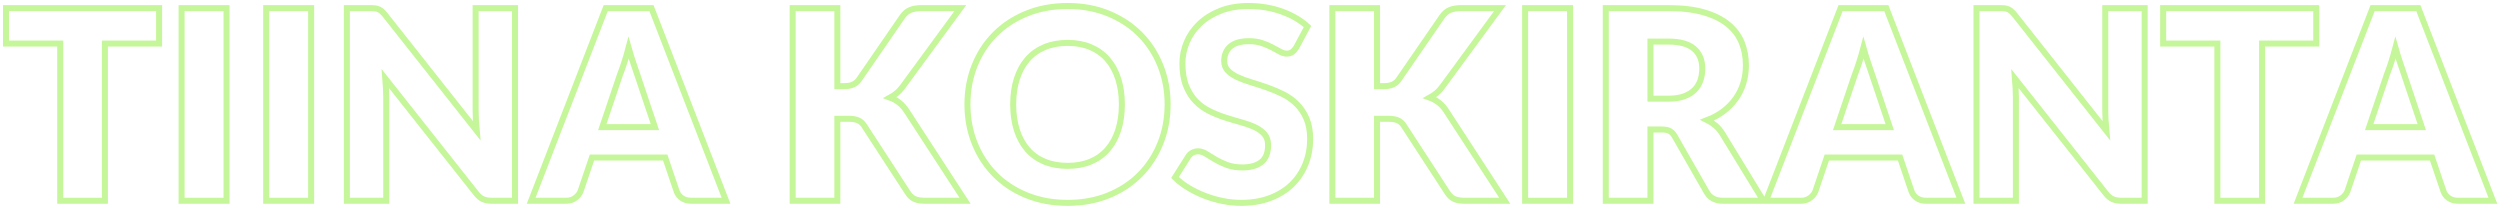 <svg xmlns="http://www.w3.org/2000/svg" width="416" height="35" viewBox="0 0 416 35">
  <g fill="none" stroke="#C5F699" transform="translate(1 1)">
    <polygon points="25.476 .352 25.476 6.248 16.456 6.248 16.456 32.406 9.02 32.406 9.02 6.248 0 6.248 0 .352"/>
    <polygon points="36.696 32.406 29.216 32.406 29.216 .352 36.696 .352"/>
    <polygon points="50.776 32.406 43.296 32.406 43.296 .352 50.776 .352"/>
    <path d="M60.632.352C60.955.352 61.226.367 61.446.396 61.666.425 61.864.48 62.04.561 62.216.642 62.385.755 62.546.902 62.707 1.049 62.891 1.247 63.096 1.496L78.32 20.746C78.261 20.13 78.217 19.532 78.188 18.953 78.159 18.374 78.144 17.827 78.144 17.314L78.144.352 84.7.352 84.7 32.406 80.828 32.406C80.256 32.406 79.772 32.318 79.376 32.142 78.98 31.966 78.599 31.643 78.232 31.174L63.118 12.078C63.162 12.635 63.199 13.182 63.228 13.717 63.257 14.252 63.272 14.755 63.272 15.224L63.272 32.406 56.716 32.406 56.716.352 60.632.352zM119.812 32.406L114.048 32.406C113.403 32.406 112.871 32.256 112.453 31.955 112.035 31.654 111.745 31.269 111.584 30.8L109.692 25.212 97.504 25.212 95.612 30.8C95.465 31.211 95.179 31.581 94.754 31.911 94.329 32.241 93.808 32.406 93.192 32.406L87.384 32.406 99.792.352 107.404.352 119.812 32.406zM99.22 20.152L107.976 20.152 105.028 11.374C104.837 10.817 104.614 10.16 104.357 9.405 104.1 8.65 103.847 7.832 103.598 6.952 103.363 7.847 103.121 8.675 102.872 9.438 102.623 10.201 102.388 10.861 102.168 11.418L99.22 20.152zM138.336 13.332L139.524 13.332C140.624 13.332 141.416 12.987 141.9 12.298L149.116 1.826C149.512 1.254 149.963.865 150.469.66 150.975.455 151.595.352 152.328.352L158.796.352 149.292 13.31C148.955 13.779 148.603 14.168 148.236 14.476 147.869 14.784 147.495 15.041 147.114 15.246 147.671 15.451 148.181 15.734 148.643 16.093 149.105 16.452 149.527 16.933 149.908 17.534L159.588 32.406 152.944 32.406C152.519 32.406 152.156 32.377 151.855 32.318 151.554 32.259 151.294 32.171 151.074 32.054 150.854 31.937 150.663 31.794 150.502 31.625 150.341 31.456 150.187 31.262 150.04 31.042L142.78 19.888C142.516 19.477 142.182 19.188 141.779 19.019 141.376 18.85 140.829 18.766 140.14 18.766L138.336 18.766 138.336 32.406 130.9 32.406 130.9.352 138.336.352 138.336 13.332zM193.292 16.368C193.292 18.685 192.892 20.841 192.093 22.836 191.294 24.831 190.168 26.565 188.716 28.039 187.264 29.513 185.515 30.668 183.469 31.504 181.423 32.34 179.153 32.758 176.66 32.758 174.167 32.758 171.893 32.34 169.84 31.504 167.787 30.668 166.03 29.513 164.571 28.039 163.112 26.565 161.982 24.831 161.183 22.836 160.384 20.841 159.984 18.685 159.984 16.368 159.984 14.051 160.384 11.895 161.183 9.9 161.982 7.905 163.112 6.175 164.571 4.708 166.03 3.241 167.787 2.09 169.84 1.254 171.893.418 174.167 2.84217094e-14 176.66 2.84217094e-14 179.153 2.84217094e-14 181.423.422 183.469 1.265 185.515 2.108 187.264 3.263 188.716 4.73 190.168 6.197 191.294 7.927 192.093 9.922 192.892 11.917 193.292 14.065 193.292 16.368zM185.68 16.368C185.68 14.784 185.475 13.358 185.064 12.089 184.653 10.82 184.063 9.746 183.293 8.866 182.523 7.986 181.581 7.311 180.466 6.842 179.351 6.373 178.083 6.138 176.66 6.138 175.223 6.138 173.943 6.373 172.821 6.842 171.699 7.311 170.753 7.986 169.983 8.866 169.213 9.746 168.623 10.82 168.212 12.089 167.801 13.358 167.596 14.784 167.596 16.368 167.596 17.967 167.801 19.4 168.212 20.669 168.623 21.938 169.213 23.012 169.983 23.892 170.753 24.772 171.699 25.443 172.821 25.905 173.943 26.367 175.223 26.598 176.66 26.598 178.083 26.598 179.351 26.367 180.466 25.905 181.581 25.443 182.523 24.772 183.293 23.892 184.063 23.012 184.653 21.938 185.064 20.669 185.475 19.4 185.68 17.967 185.68 16.368zM214.72 6.864C214.5 7.216 214.269 7.48 214.027 7.656 213.785 7.832 213.473 7.92 213.092 7.92 212.755 7.92 212.392 7.814 212.003 7.601 211.614 7.388 211.174 7.15 210.683 6.886 210.192 6.622 209.631 6.384 209 6.171 208.369 5.958 207.651 5.852 206.844 5.852 205.451 5.852 204.413 6.149 203.731 6.743 203.049 7.337 202.708 8.14 202.708 9.152 202.708 9.797 202.913 10.333 203.324 10.758 203.735 11.183 204.274 11.55 204.941 11.858 205.608 12.166 206.371 12.448 207.229 12.705 208.087 12.962 208.963 13.248 209.858 13.563 210.753 13.878 211.629 14.249 212.487 14.674 213.345 15.099 214.108 15.642 214.775 16.302 215.442 16.962 215.981 17.765 216.392 18.711 216.803 19.657 217.008 20.797 217.008 22.132 217.008 23.613 216.751 24.999 216.238 26.29 215.725 27.581 214.98 28.706 214.005 29.667 213.03 30.628 211.827 31.383 210.397 31.933 208.967 32.483 207.343 32.758 205.524 32.758 204.527 32.758 203.511 32.655 202.477 32.45 201.443 32.245 200.442 31.955 199.474 31.581 198.506 31.207 197.597 30.763 196.746 30.25 195.895 29.737 195.155 29.165 194.524 28.534L196.724 25.058C196.885 24.794 197.113 24.581 197.406 24.42 197.699 24.259 198.015 24.178 198.352 24.178 198.792 24.178 199.236 24.317 199.683 24.596 200.13 24.875 200.636 25.183 201.201 25.52 201.766 25.857 202.415 26.165 203.148 26.444 203.881 26.723 204.747 26.862 205.744 26.862 207.093 26.862 208.142 26.565 208.89 25.971 209.638 25.377 210.012 24.435 210.012 23.144 210.012 22.396 209.807 21.787 209.396 21.318 208.985 20.849 208.446 20.46 207.779 20.152 207.112 19.844 206.353 19.573 205.502 19.338 204.651 19.103 203.779 18.843 202.884 18.557 201.989 18.271 201.117 17.919 200.266 17.501 199.415 17.083 198.656 16.533 197.989 15.851 197.322 15.169 196.783 14.318 196.372 13.299 195.961 12.28 195.756 11.022 195.756 9.526 195.756 8.323 195.998 7.15 196.482 6.006 196.966 4.862 197.677 3.843 198.616 2.948 199.555 2.053 200.706 1.338 202.07.803 203.434.268 204.996 1.42108547e-14 206.756 1.42108547e-14 207.739 1.42108547e-14 208.696.077 209.627.231 210.558.385 211.442.612 212.278.913 213.114 1.214 213.895 1.573 214.621 1.991 215.347 2.409 215.996 2.882 216.568 3.41L214.72 6.864zM228.14 13.332L229.328 13.332C230.428 13.332 231.22 12.987 231.704 12.298L238.92 1.826C239.316 1.254 239.767.865 240.273.66 240.779.455 241.399.352 242.132.352L248.6.352 239.096 13.31C238.759 13.779 238.407 14.168 238.04 14.476 237.673 14.784 237.299 15.041 236.918 15.246 237.475 15.451 237.985 15.734 238.447 16.093 238.909 16.452 239.331 16.933 239.712 17.534L249.392 32.406 242.748 32.406C242.323 32.406 241.96 32.377 241.659 32.318 241.358 32.259 241.098 32.171 240.878 32.054 240.658 31.937 240.467 31.794 240.306 31.625 240.145 31.456 239.991 31.262 239.844 31.042L232.584 19.888C232.32 19.477 231.986 19.188 231.583 19.019 231.18 18.85 230.633 18.766 229.944 18.766L228.14 18.766 228.14 32.406 220.704 32.406 220.704.352 228.14.352 228.14 13.332z"/>
    <polygon points="260.26 32.406 252.78 32.406 252.78 .352 260.26 .352"/>
    <path d="M273.636 20.548L273.636 32.406 266.2 32.406 266.2.352 276.628.352C278.945.352 280.922.59 282.557 1.067 284.192 1.544 285.527 2.207 286.561 3.058 287.595 3.909 288.347 4.913 288.816 6.072 289.285 7.231 289.52 8.492 289.52 9.856 289.52 10.897 289.381 11.88 289.102 12.804 288.823 13.728 288.409 14.582 287.859 15.367 287.309 16.152 286.634 16.852 285.835 17.468 285.036 18.084 284.115 18.59 283.074 18.986 283.573 19.235 284.038 19.543 284.471 19.91 284.904 20.277 285.281 20.724 285.604 21.252L292.424 32.406 285.692 32.406C284.445 32.406 283.551 31.937 283.008 30.998L277.684 21.692C277.449 21.281 277.174 20.988 276.859 20.812 276.544 20.636 276.1 20.548 275.528 20.548L273.636 20.548zM273.636 15.422L276.628 15.422C277.64 15.422 278.502 15.294 279.213 15.037 279.924 14.78 280.507 14.425 280.962 13.97 281.417 13.515 281.747 12.984 281.952 12.375 282.157 11.766 282.26 11.11 282.26 10.406 282.26 8.998 281.802 7.898 280.885 7.106 279.968 6.314 278.549 5.918 276.628 5.918L273.636 5.918 273.636 15.422zM325.292 32.406L319.528 32.406C318.883 32.406 318.351 32.256 317.933 31.955 317.515 31.654 317.225 31.269 317.064 30.8L315.172 25.212 302.984 25.212 301.092 30.8C300.945 31.211 300.659 31.581 300.234 31.911 299.809 32.241 299.288 32.406 298.672 32.406L292.864 32.406 305.272.352 312.884.352 325.292 32.406zM304.7 20.152L313.456 20.152 310.508 11.374C310.317 10.817 310.094 10.16 309.837 9.405 309.58 8.65 309.327 7.832 309.078 6.952 308.843 7.847 308.601 8.675 308.352 9.438 308.103 10.201 307.868 10.861 307.648 11.418L304.7 20.152zM331.804.352C332.127.352 332.398.367 332.618.396 332.838.425 333.036.48 333.212.561 333.388.642 333.557.755 333.718.902 333.879 1.049 334.063 1.247 334.268 1.496L349.492 20.746C349.433 20.13 349.389 19.532 349.36 18.953 349.331 18.374 349.316 17.827 349.316 17.314L349.316.352 355.872.352 355.872 32.406 352 32.406C351.428 32.406 350.944 32.318 350.548 32.142 350.152 31.966 349.771 31.643 349.404 31.174L334.29 12.078C334.334 12.635 334.371 13.182 334.4 13.717 334.429 14.252 334.444 14.755 334.444 15.224L334.444 32.406 327.888 32.406 327.888.352 331.804.352z"/>
    <polygon points="384.428 .352 384.428 6.248 375.408 6.248 375.408 32.406 367.972 32.406 367.972 6.248 358.952 6.248 358.952 .352"/>
    <path d="M413.82,32.406 L408.056,32.406 C407.411,32.406 406.879,32.256 406.461,31.955 C406.043,31.654 405.753,31.269 405.592,30.8 L403.7,25.212 L391.512,25.212 L389.62,30.8 C389.473,31.211 389.187,31.581 388.762,31.911 C388.337,32.241 387.816,32.406 387.2,32.406 L381.392,32.406 L393.8,0.352 L401.412,0.352 L413.82,32.406 Z M393.228,20.152 L401.984,20.152 L399.036,11.374 C398.845,10.817 398.622,10.16 398.365,9.405 C398.108,8.65 397.855,7.832 397.606,6.952 C397.371,7.847 397.129,8.675 396.88,9.438 C396.631,10.201 396.396,10.861 396.176,11.418 L393.228,20.152 Z"/>
  </g>
</svg>
